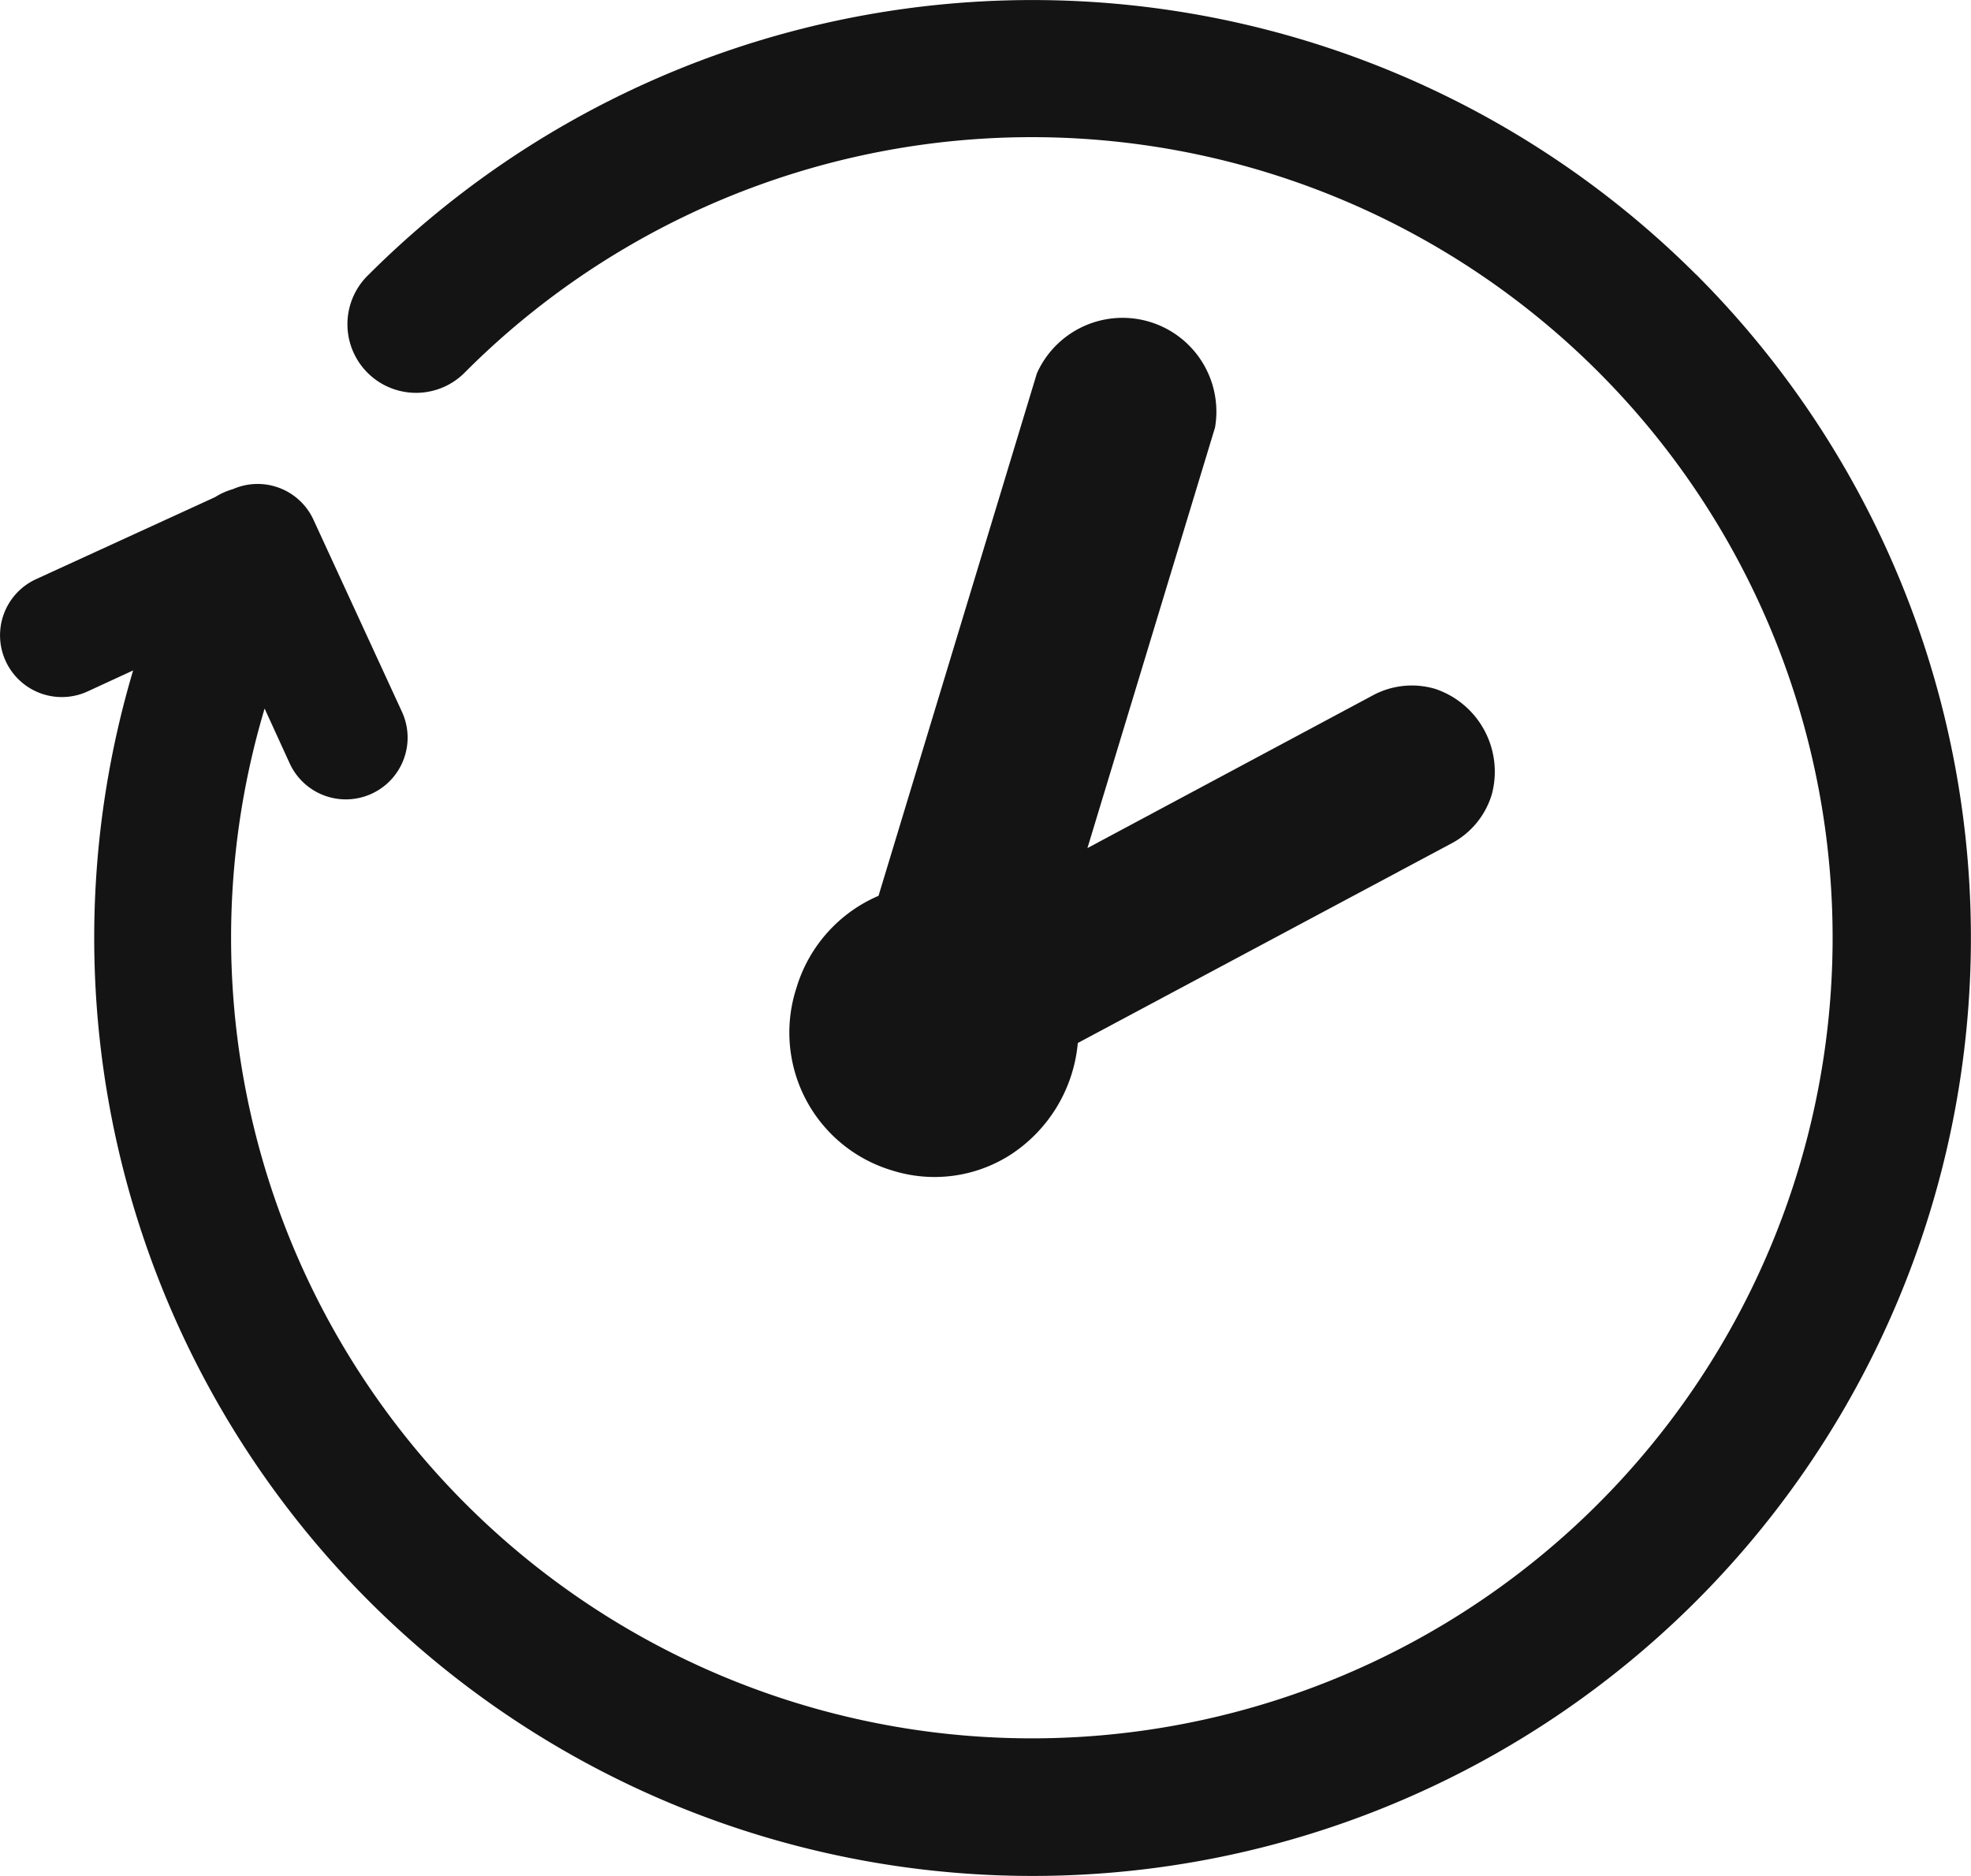 <svg id="Layer_3" data-name="Layer 3" xmlns="http://www.w3.org/2000/svg" width="16.804" height="16" viewBox="0 0 16.804 16">
  <path id="Path_384" data-name="Path 384" d="M53.947,50.415a8.009,8.009,0,0,0-11.314,0,.585.585,0,1,0,.827.827,6.827,6.827,0,1,1-1.716,2.875l.214.468a.526.526,0,0,0,.957-.44l-.754-1.637a.524.524,0,0,0-.687-.262.585.585,0,0,0-.152.068l-1.527.7a.526.526,0,0,0,.44.957l.388-.179a8,8,0,1,0,13.324-3.378Z" transform="translate(-39.488 -48.075)" fill="#141414"/>
  <path id="Path_385" data-name="Path 385" d="M104.71,89.059a1.2,1.2,0,0,0,1.012-.13,1.273,1.273,0,0,0,.577-.955l3.182-1.7a.7.7,0,0,0,.347-.418.745.745,0,0,0-.477-.9.7.7,0,0,0-.541.056l-2.429,1.3,1.088-3.587a.8.8,0,0,0-1.519-.461L104.6,86.719a1.241,1.241,0,0,0-.7.786,1.227,1.227,0,0,0,.81,1.554Z" transform="translate(-97.11 -79.08)" fill="#141414"/>
</svg>
